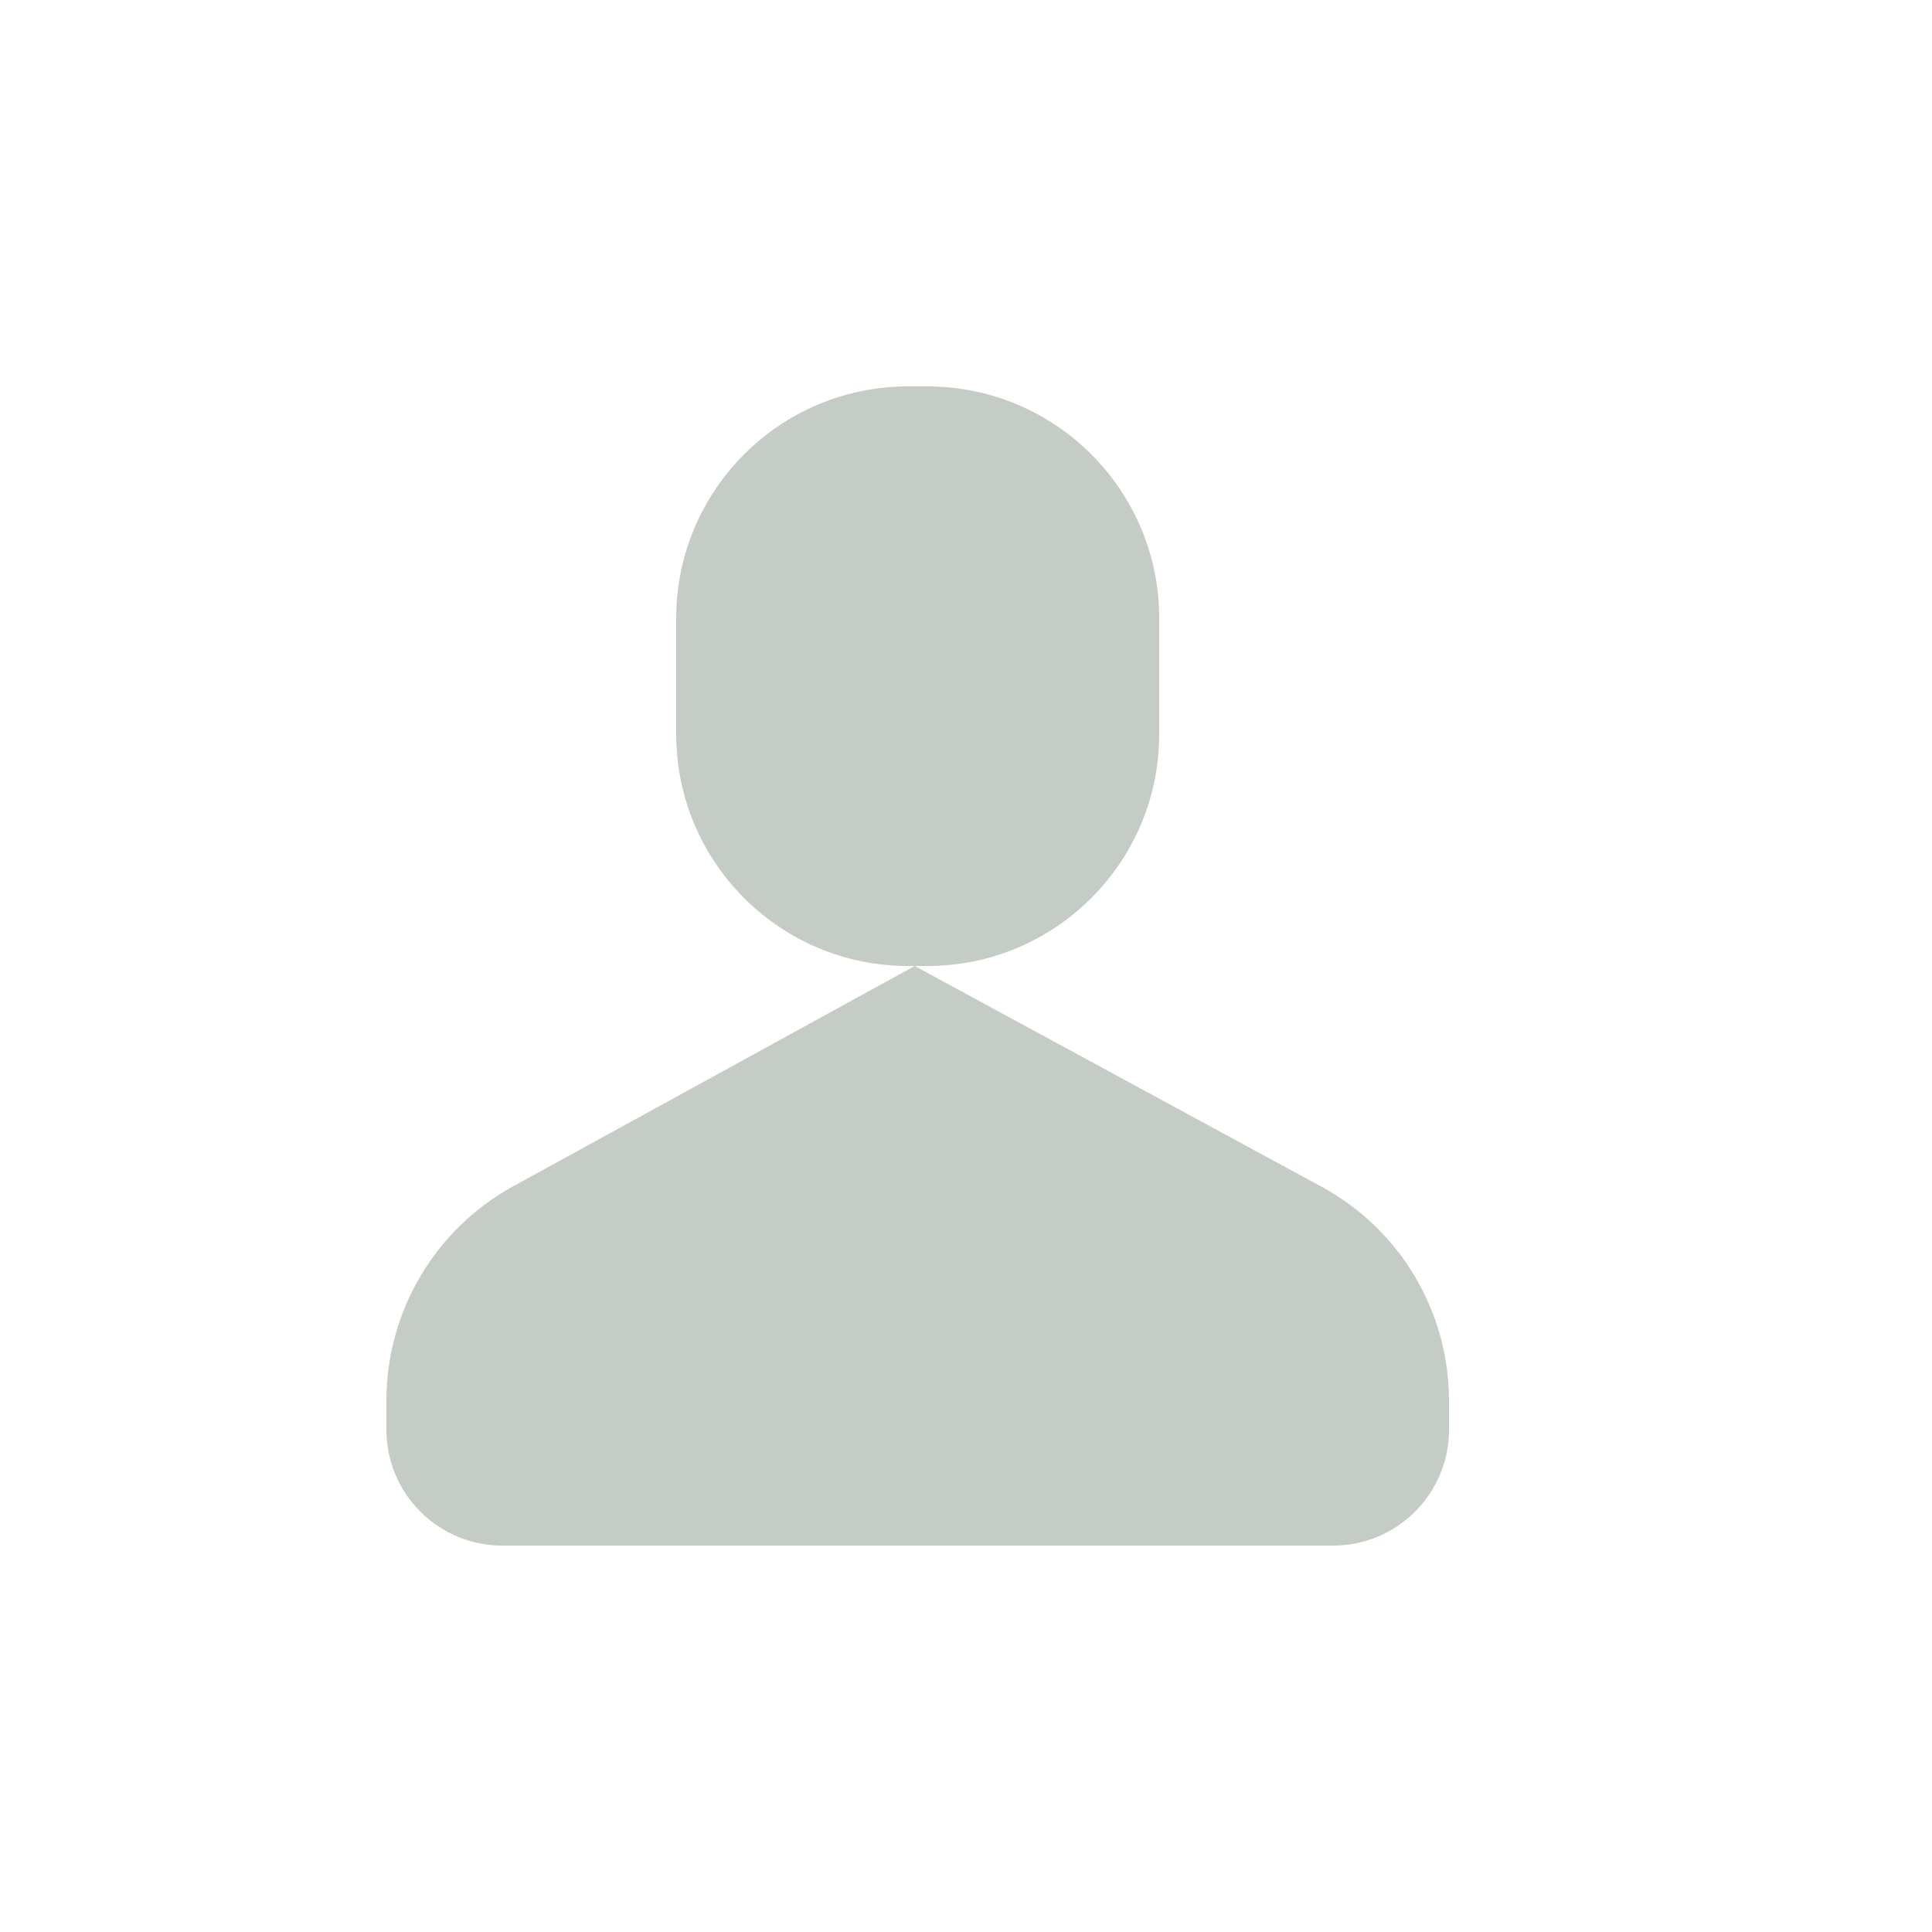 <?xml version="1.0" encoding="UTF-8"?>
<svg width="20px" height="20px" viewBox="0 0 20 20" version="1.1" xmlns="http://www.w3.org/2000/svg" xmlns:xlink="http://www.w3.org/1999/xlink">
    <!-- Generator: Sketch 61.2 (89653) - https://sketch.com -->
    <title>02普通用户</title>
    <desc>Created with Sketch.</desc>
    <g id="02普通用户" stroke="none" stroke-width="1" fill="none" fill-rule="evenodd">
        <g id="Group-5-Copy-3">
            <g id="Group-7">
                <rect id="Rectangle" x="0" y="0" width="20" height="20"></rect>
                <path d="M9.469,10 L13.681,12.285 C14.494,12.726 15,13.576 15,14.5 L15,14.8 C15,15.463 14.463,16 13.8,16 L5.2,16 C4.537,16 4,15.463 4,14.8 L4,14.5 C4,13.575 4.504,12.723 5.315,12.279 L9.469,10 Z M9.6,4 C10.925,4 12,5.075 12,6.4 L12,7.6 C12,8.925 10.925,10 9.6,10 L9.4,10 C8.075,10 7,8.925 7,7.6 L7,6.4 C7,5.075 8.075,4 9.4,4 L9.6,4 Z" id="Combined-Shape-Copy-6" fill="#C5CCC6"></path>
            </g>
        </g>
    </g>
</svg>